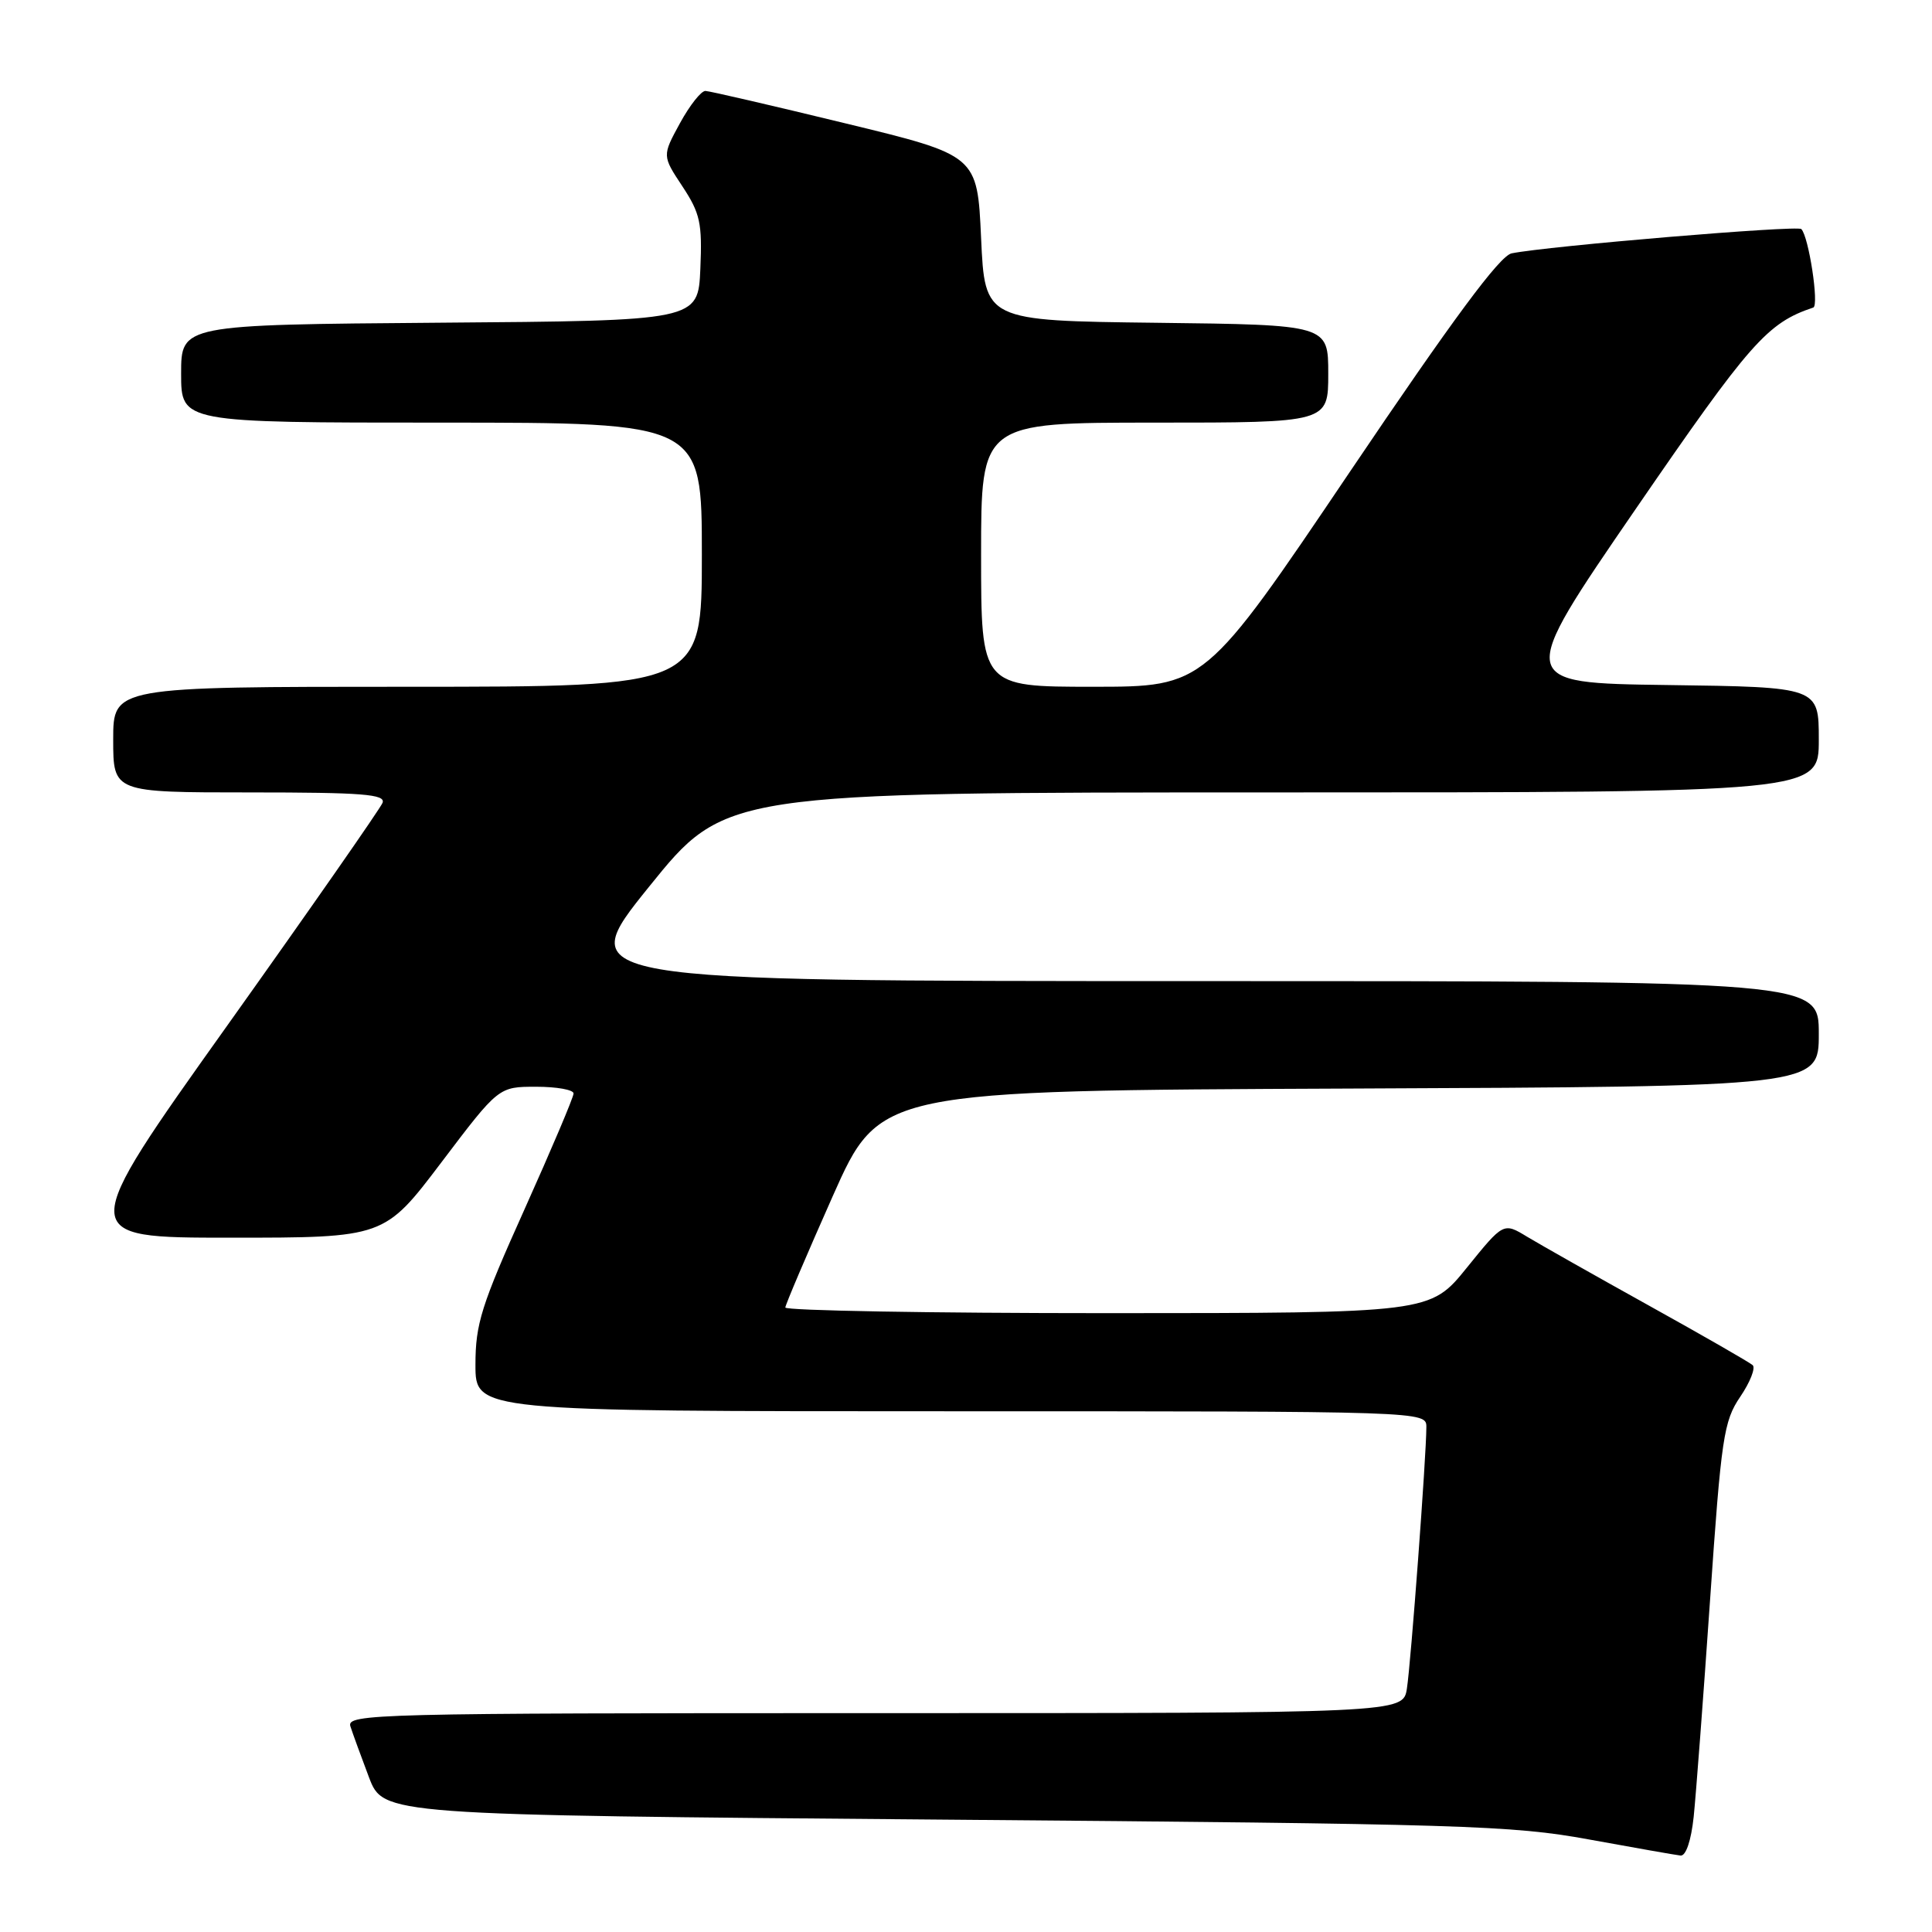<?xml version="1.0" encoding="UTF-8" standalone="no"?>
<!DOCTYPE svg PUBLIC "-//W3C//DTD SVG 1.1//EN" "http://www.w3.org/Graphics/SVG/1.1/DTD/svg11.dtd" >
<svg xmlns="http://www.w3.org/2000/svg" xmlns:xlink="http://www.w3.org/1999/xlink" version="1.1" viewBox="0 0 256 256">
 <g >
 <path fill="currentColor"
d=" M 224.42 240.75 C 224.72 237.86 225.70 224.94 226.59 212.04 C 228.08 190.41 228.40 188.31 230.59 185.08 C 231.90 183.15 232.64 181.27 232.24 180.89 C 231.83 180.52 225.65 176.97 218.50 173.00 C 211.35 169.03 204.09 164.92 202.36 163.88 C 199.22 161.97 199.22 161.97 194.36 167.98 C 189.50 173.99 189.50 173.99 146.75 174.00 C 123.24 174.00 104.03 173.66 104.06 173.25 C 104.09 172.84 106.92 166.20 110.34 158.50 C 116.57 144.50 116.57 144.50 178.78 144.24 C 241.00 143.98 241.00 143.98 241.00 136.99 C 241.00 130.00 241.00 130.00 158.46 130.00 C 75.92 130.00 75.92 130.00 86.00 117.50 C 96.08 105.00 96.08 105.00 168.54 105.00 C 241.00 105.00 241.00 105.00 241.00 98.02 C 241.00 91.04 241.00 91.04 220.95 90.77 C 200.91 90.50 200.91 90.50 216.70 67.50 C 231.95 45.30 234.16 42.80 240.27 40.75 C 241.06 40.48 239.67 31.33 238.68 30.35 C 238.16 29.83 205.10 32.60 200.30 33.57 C 198.73 33.89 192.58 42.19 178.87 62.51 C 159.65 91.00 159.65 91.00 144.82 91.00 C 130.00 91.00 130.00 91.00 130.00 73.50 C 130.00 56.00 130.00 56.00 153.00 56.00 C 176.00 56.00 176.00 56.00 176.00 49.52 C 176.00 43.04 176.00 43.04 153.25 42.77 C 130.50 42.50 130.50 42.50 130.00 31.54 C 129.50 20.58 129.50 20.58 112.00 16.34 C 102.38 14.00 94.04 12.07 93.48 12.05 C 92.92 12.02 91.40 13.94 90.10 16.32 C 87.74 20.64 87.74 20.64 90.42 24.69 C 92.78 28.27 93.06 29.56 92.80 35.62 C 92.50 42.50 92.50 42.50 58.25 42.76 C 24.00 43.03 24.00 43.03 24.00 49.51 C 24.00 56.00 24.00 56.00 58.50 56.00 C 93.00 56.00 93.00 56.00 93.00 73.50 C 93.00 91.00 93.00 91.00 54.00 91.00 C 15.00 91.00 15.00 91.00 15.00 98.00 C 15.00 105.00 15.00 105.00 33.11 105.00 C 48.07 105.00 51.12 105.24 50.69 106.38 C 50.39 107.13 41.14 120.41 30.12 135.88 C 10.09 164.00 10.09 164.00 30.51 164.00 C 50.93 164.00 50.93 164.00 58.50 154.00 C 66.07 144.00 66.07 144.00 71.04 144.00 C 73.77 144.00 76.00 144.40 76.00 144.89 C 76.00 145.39 73.07 152.29 69.50 160.24 C 63.77 172.98 63.00 175.41 63.00 180.84 C 63.00 187.00 63.00 187.00 126.00 187.00 C 189.00 187.00 189.00 187.00 189.00 189.10 C 189.00 192.85 186.95 220.40 186.42 223.75 C 185.91 227.00 185.91 227.00 115.89 227.00 C 49.65 227.00 45.90 227.09 46.43 228.75 C 46.74 229.71 47.85 232.75 48.89 235.50 C 50.80 240.50 50.80 240.50 125.15 241.11 C 193.74 241.67 200.35 241.87 210.50 243.73 C 216.55 244.83 222.03 245.80 222.68 245.87 C 223.39 245.95 224.08 243.91 224.42 240.75 Z "/>
</g>
</svg>